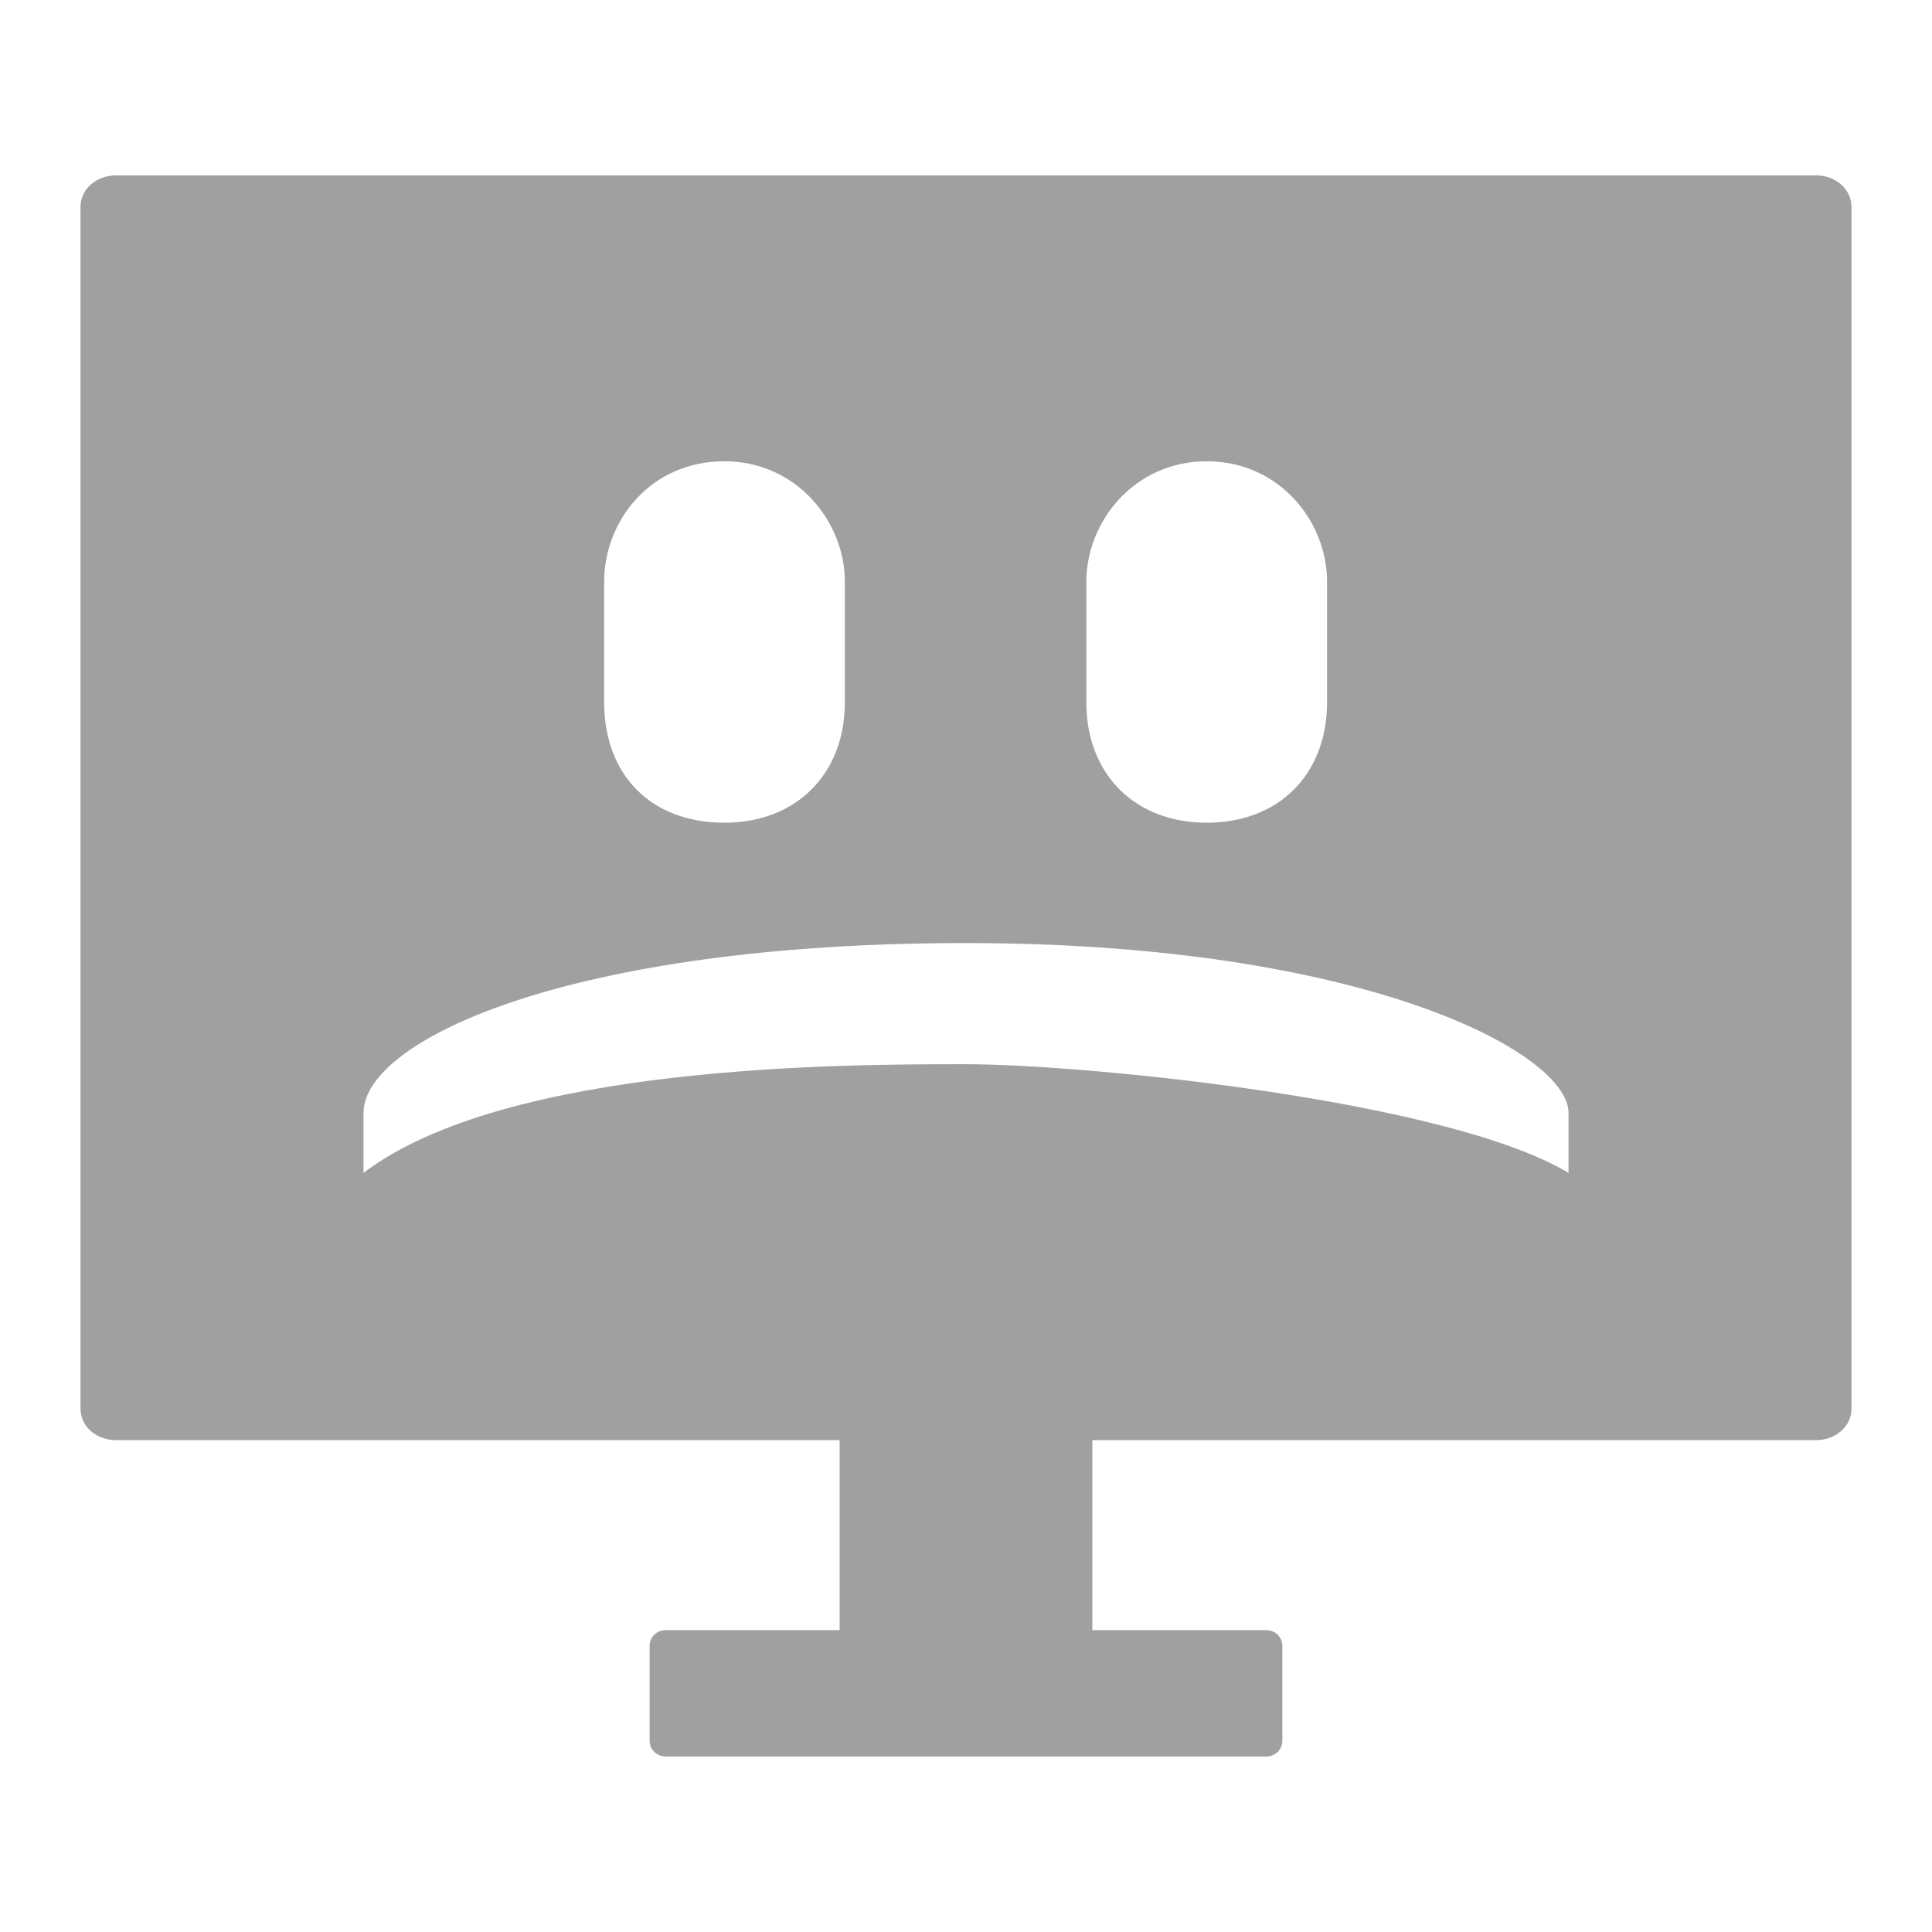 <svg xmlns="http://www.w3.org/2000/svg" xmlns:xlink="http://www.w3.org/1999/xlink" width="48" height="48">
  <defs id="acyl-settings">
    <linearGradient id="acyl-gradient" x1="0%" x2="0%" y1="0%" y2="100%">
      <stop offset="100%" style="stop-color:#A0A0A0;stop-opacity:1"/>
    </linearGradient>
    <g id="acyl-filter">
  </g>
    <g id="acyl-drawing">
      <path d="M 2.885 4.357 C 2.404 4.357 2 4.687 2 5.143 L 2 35 C 2 35.45 2.404 35.78 2.885 35.78 L 20.86 35.78 L 20.86 40.5 L 16.54 40.5 C 16.32 40.5 16.14 40.67 16.14 40.89 L 16.14 43.25 C 16.14 43.47 16.32 43.64 16.54 43.64 L 31.46 43.64 C 31.68 43.64 31.86 43.47 31.86 43.25 L 31.86 40.89 C 31.86 40.67 31.68 40.5 31.46 40.5 L 27.14 40.5 L 27.14 35.78 L 45.12 35.78 C 45.59 35.78 46 35.45 46 35 L 46 5.143 C 46 4.687 45.59 4.357 45.12 4.357 L 2.885 4.357 z M 18 11.46 C 19.78 11.46 20.99 12.95 20.99 14.45 L 20.99 17.45 C 20.99 19.23 19.78 20.44 18 20.44 C 16.15 20.44 15.01 19.23 15.01 17.45 L 15.01 14.45 C 15.01 12.95 16.15 11.46 18 11.46 z M 29.98 11.46 C 31.78 11.46 32.97 12.95 32.97 14.45 L 32.97 17.45 C 32.97 19.23 31.78 20.44 29.98 20.44 C 28.19 20.44 26.99 19.23 26.99 17.45 L 26.99 14.45 C 26.99 12.95 28.19 11.46 29.98 11.46 z M 23.99 23.43 C 33.87 23.43 38.97 26.15 38.97 27.65 L 38.97 29.14 C 35.98 27.34 26.99 26.44 23.99 26.44 C 20.99 26.44 12.59 26.44 9.031 29.14 L 9.031 27.65 C 9.031 25.84 14.16 23.43 23.99 23.43 z" id="path-main"/>
    </g>
  </defs>
  <g id="acyl-visual">
    <use id="visible1" style="fill:url(#acyl-gradient)" xlink:href="#acyl-drawing"/>
  </g>
</svg>
